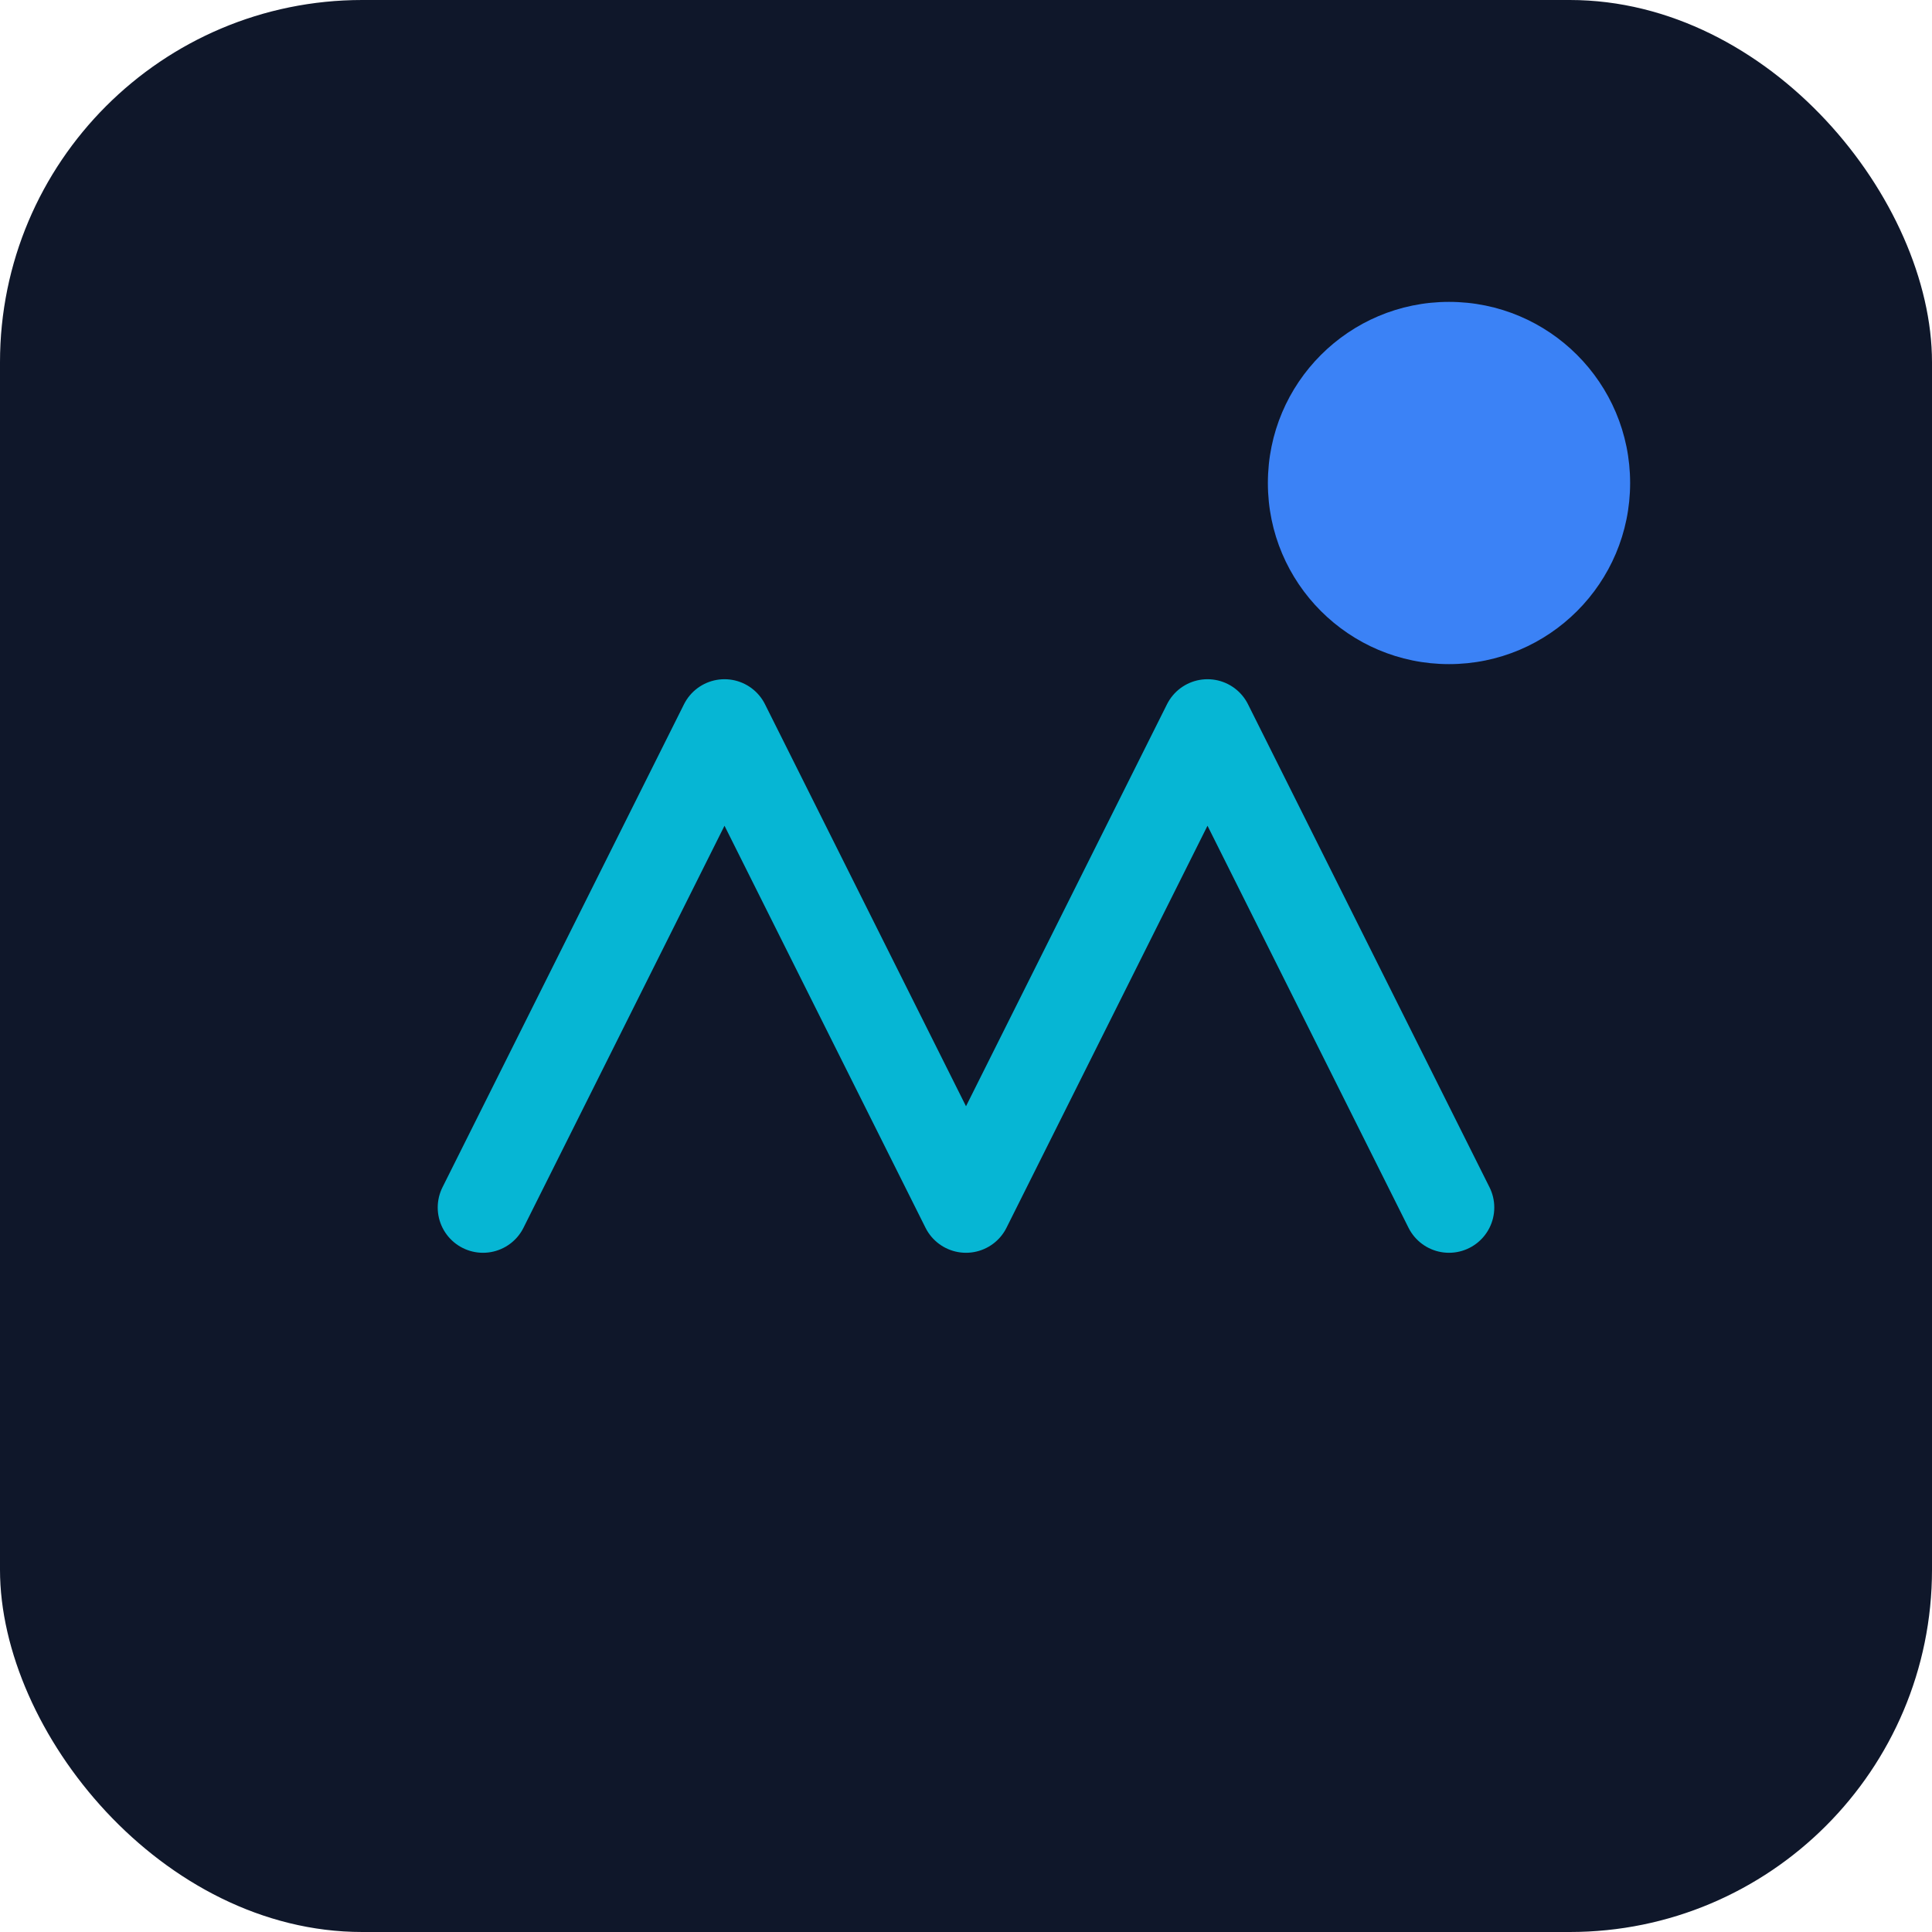 <svg width="64" height="64" viewBox="0 0 64 64" fill="none" xmlns="http://www.w3.org/2000/svg">
  <rect width="64" height="64" rx="12" fill="#0f172a"/>
  <path d="M16 40 L24 24 L32 40 L40 24 L48 40" stroke="#06b6d4" stroke-width="3" stroke-linecap="round" stroke-linejoin="round" fill="none"/>
  <circle cx="48" cy="16" r="6" fill="#3b82f6"/>
</svg>

